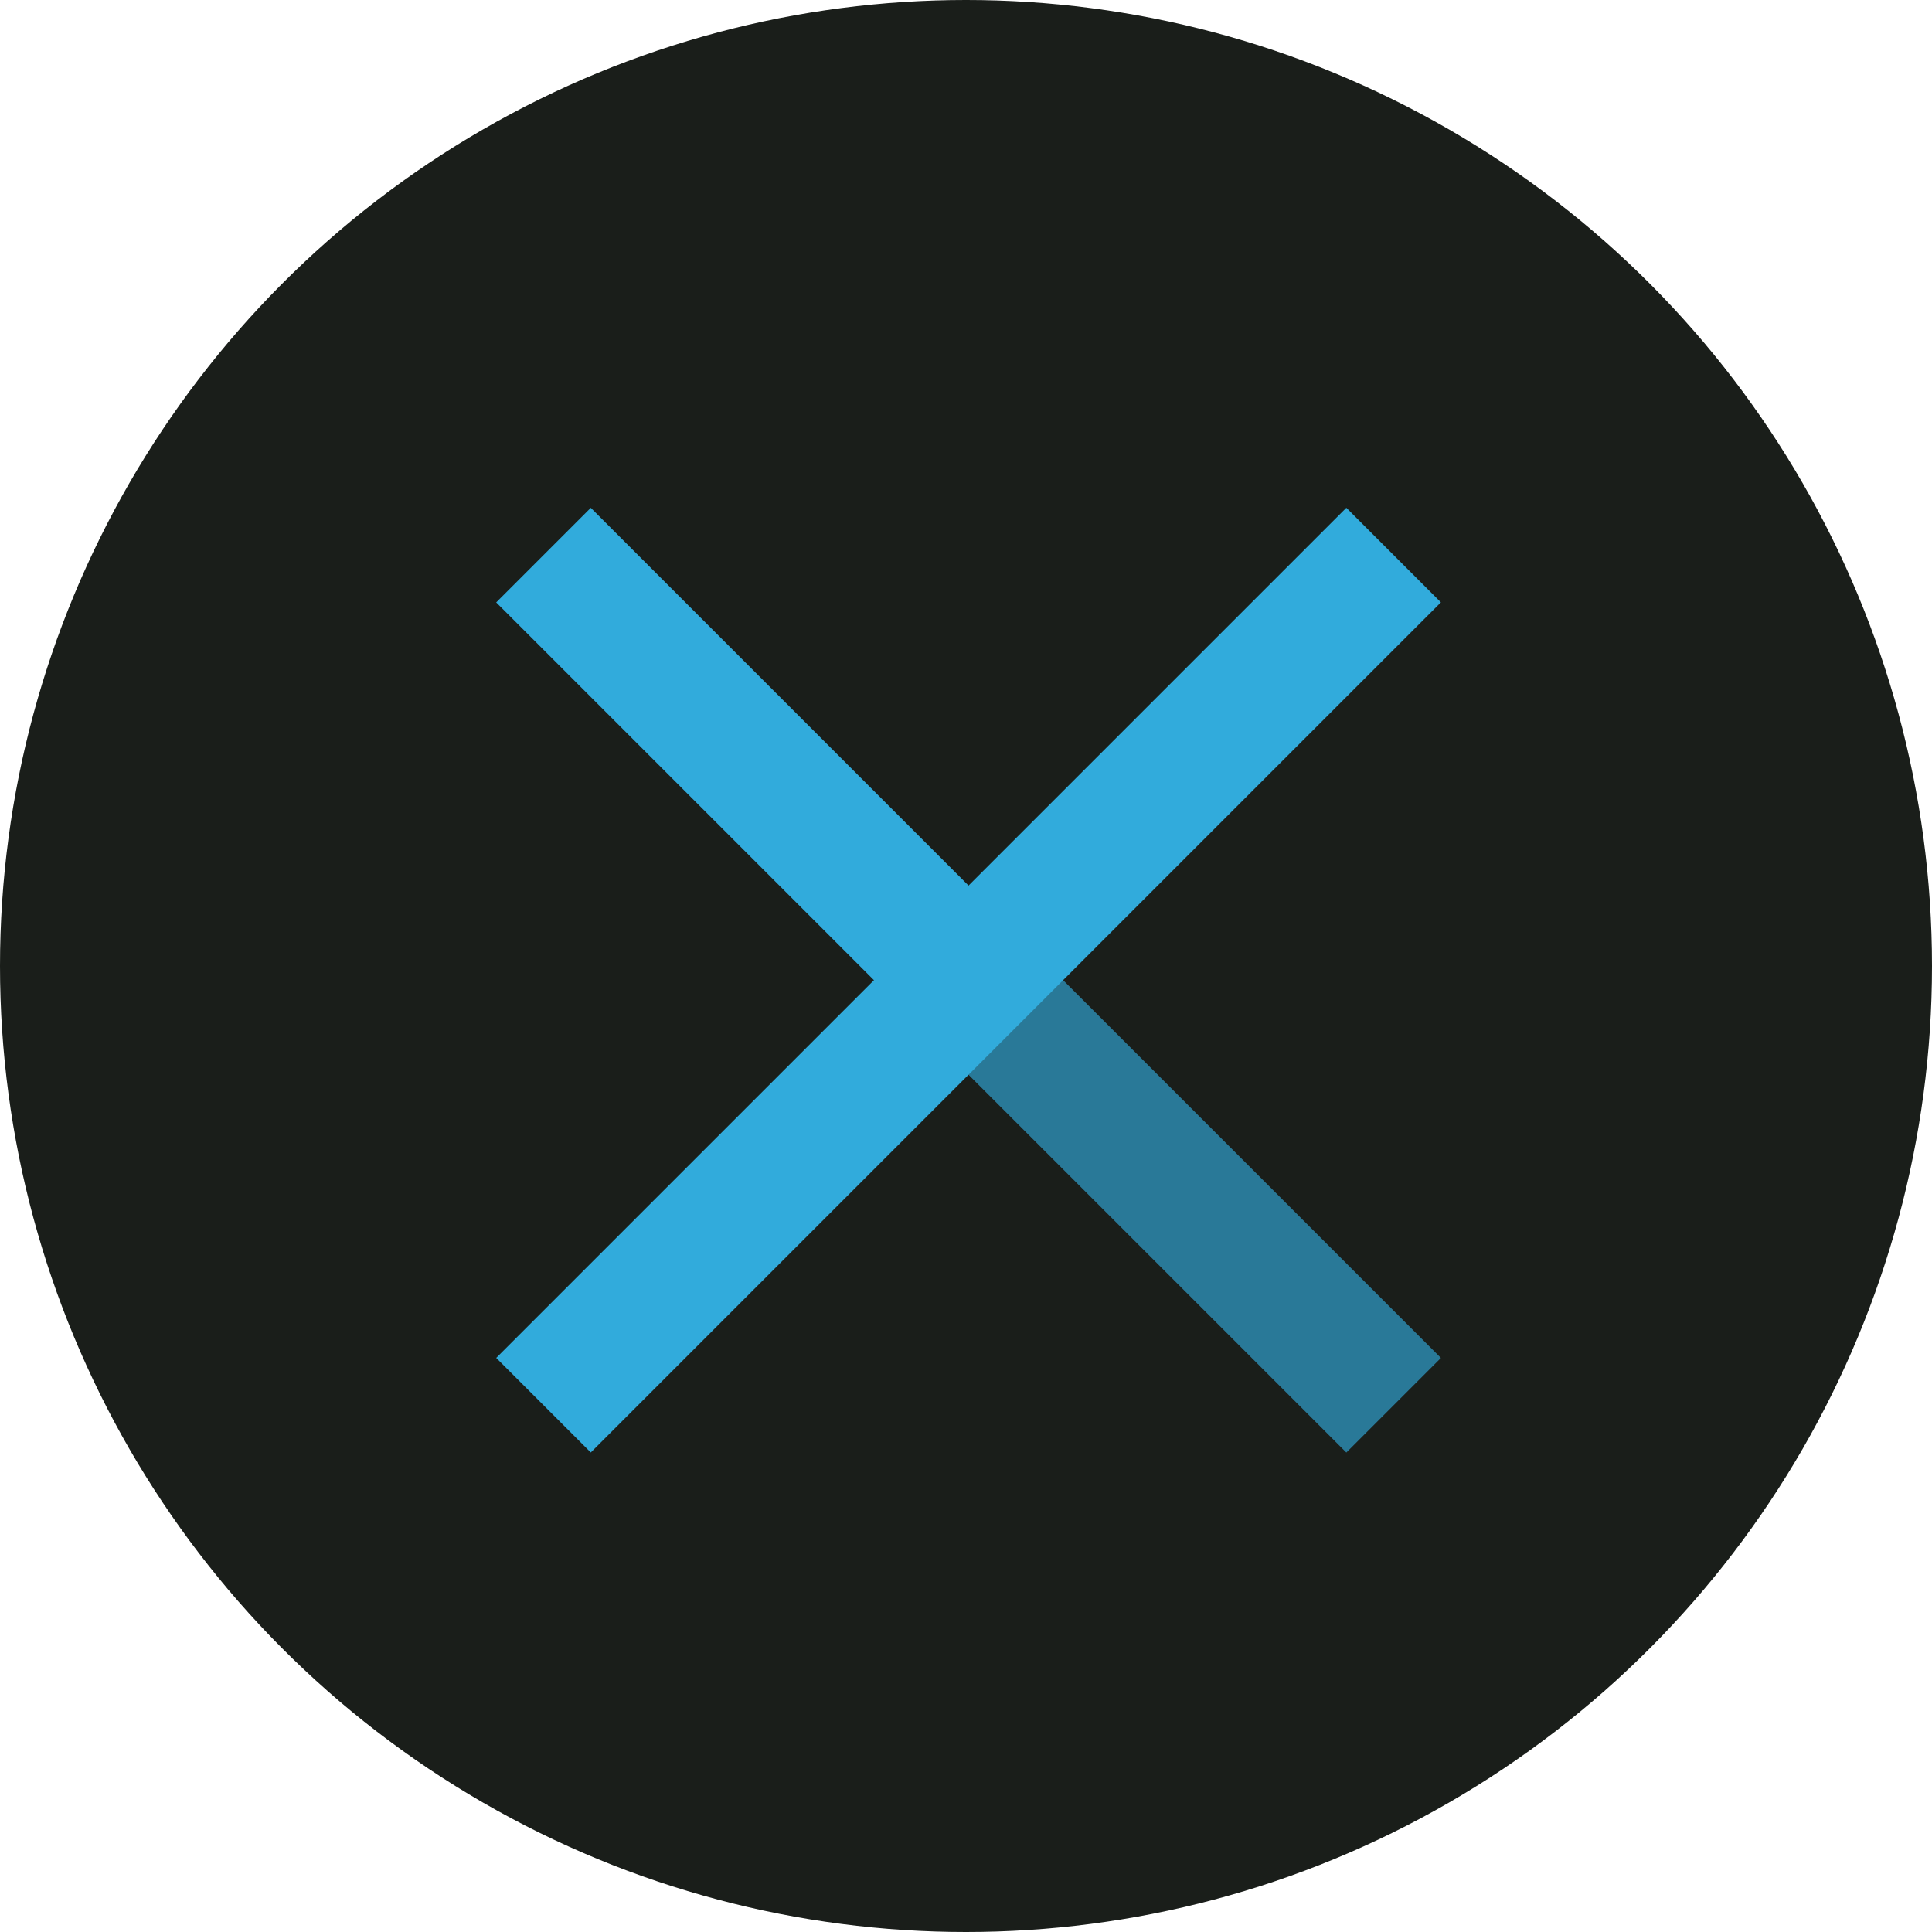 <svg xmlns="http://www.w3.org/2000/svg" viewBox="0 0 200 200"><defs><style>.cls-1,.cls-3{fill:#1a1e1a;}.cls-2{fill:#31abdc;}.cls-3{opacity:0.35;}</style></defs><title>ButtonCross</title><g id="Export"><g id="Cross"><circle class="cls-1" cx="100" cy="100" r="100"/><g id="X"><rect class="cls-2" x="38.04" y="94.54" width="124.46" height="13.85" transform="translate(101.11 -41.18) rotate(45)"/><rect class="cls-2" x="38.04" y="94.54" width="124.46" height="13.85" transform="translate(-42.38 100.62) rotate(-45)"/></g></g><path id="CrossShadow" class="cls-3" d="M35.3,176.22A100,100,0,0,0,176.22,35.3Z"/></g></svg>